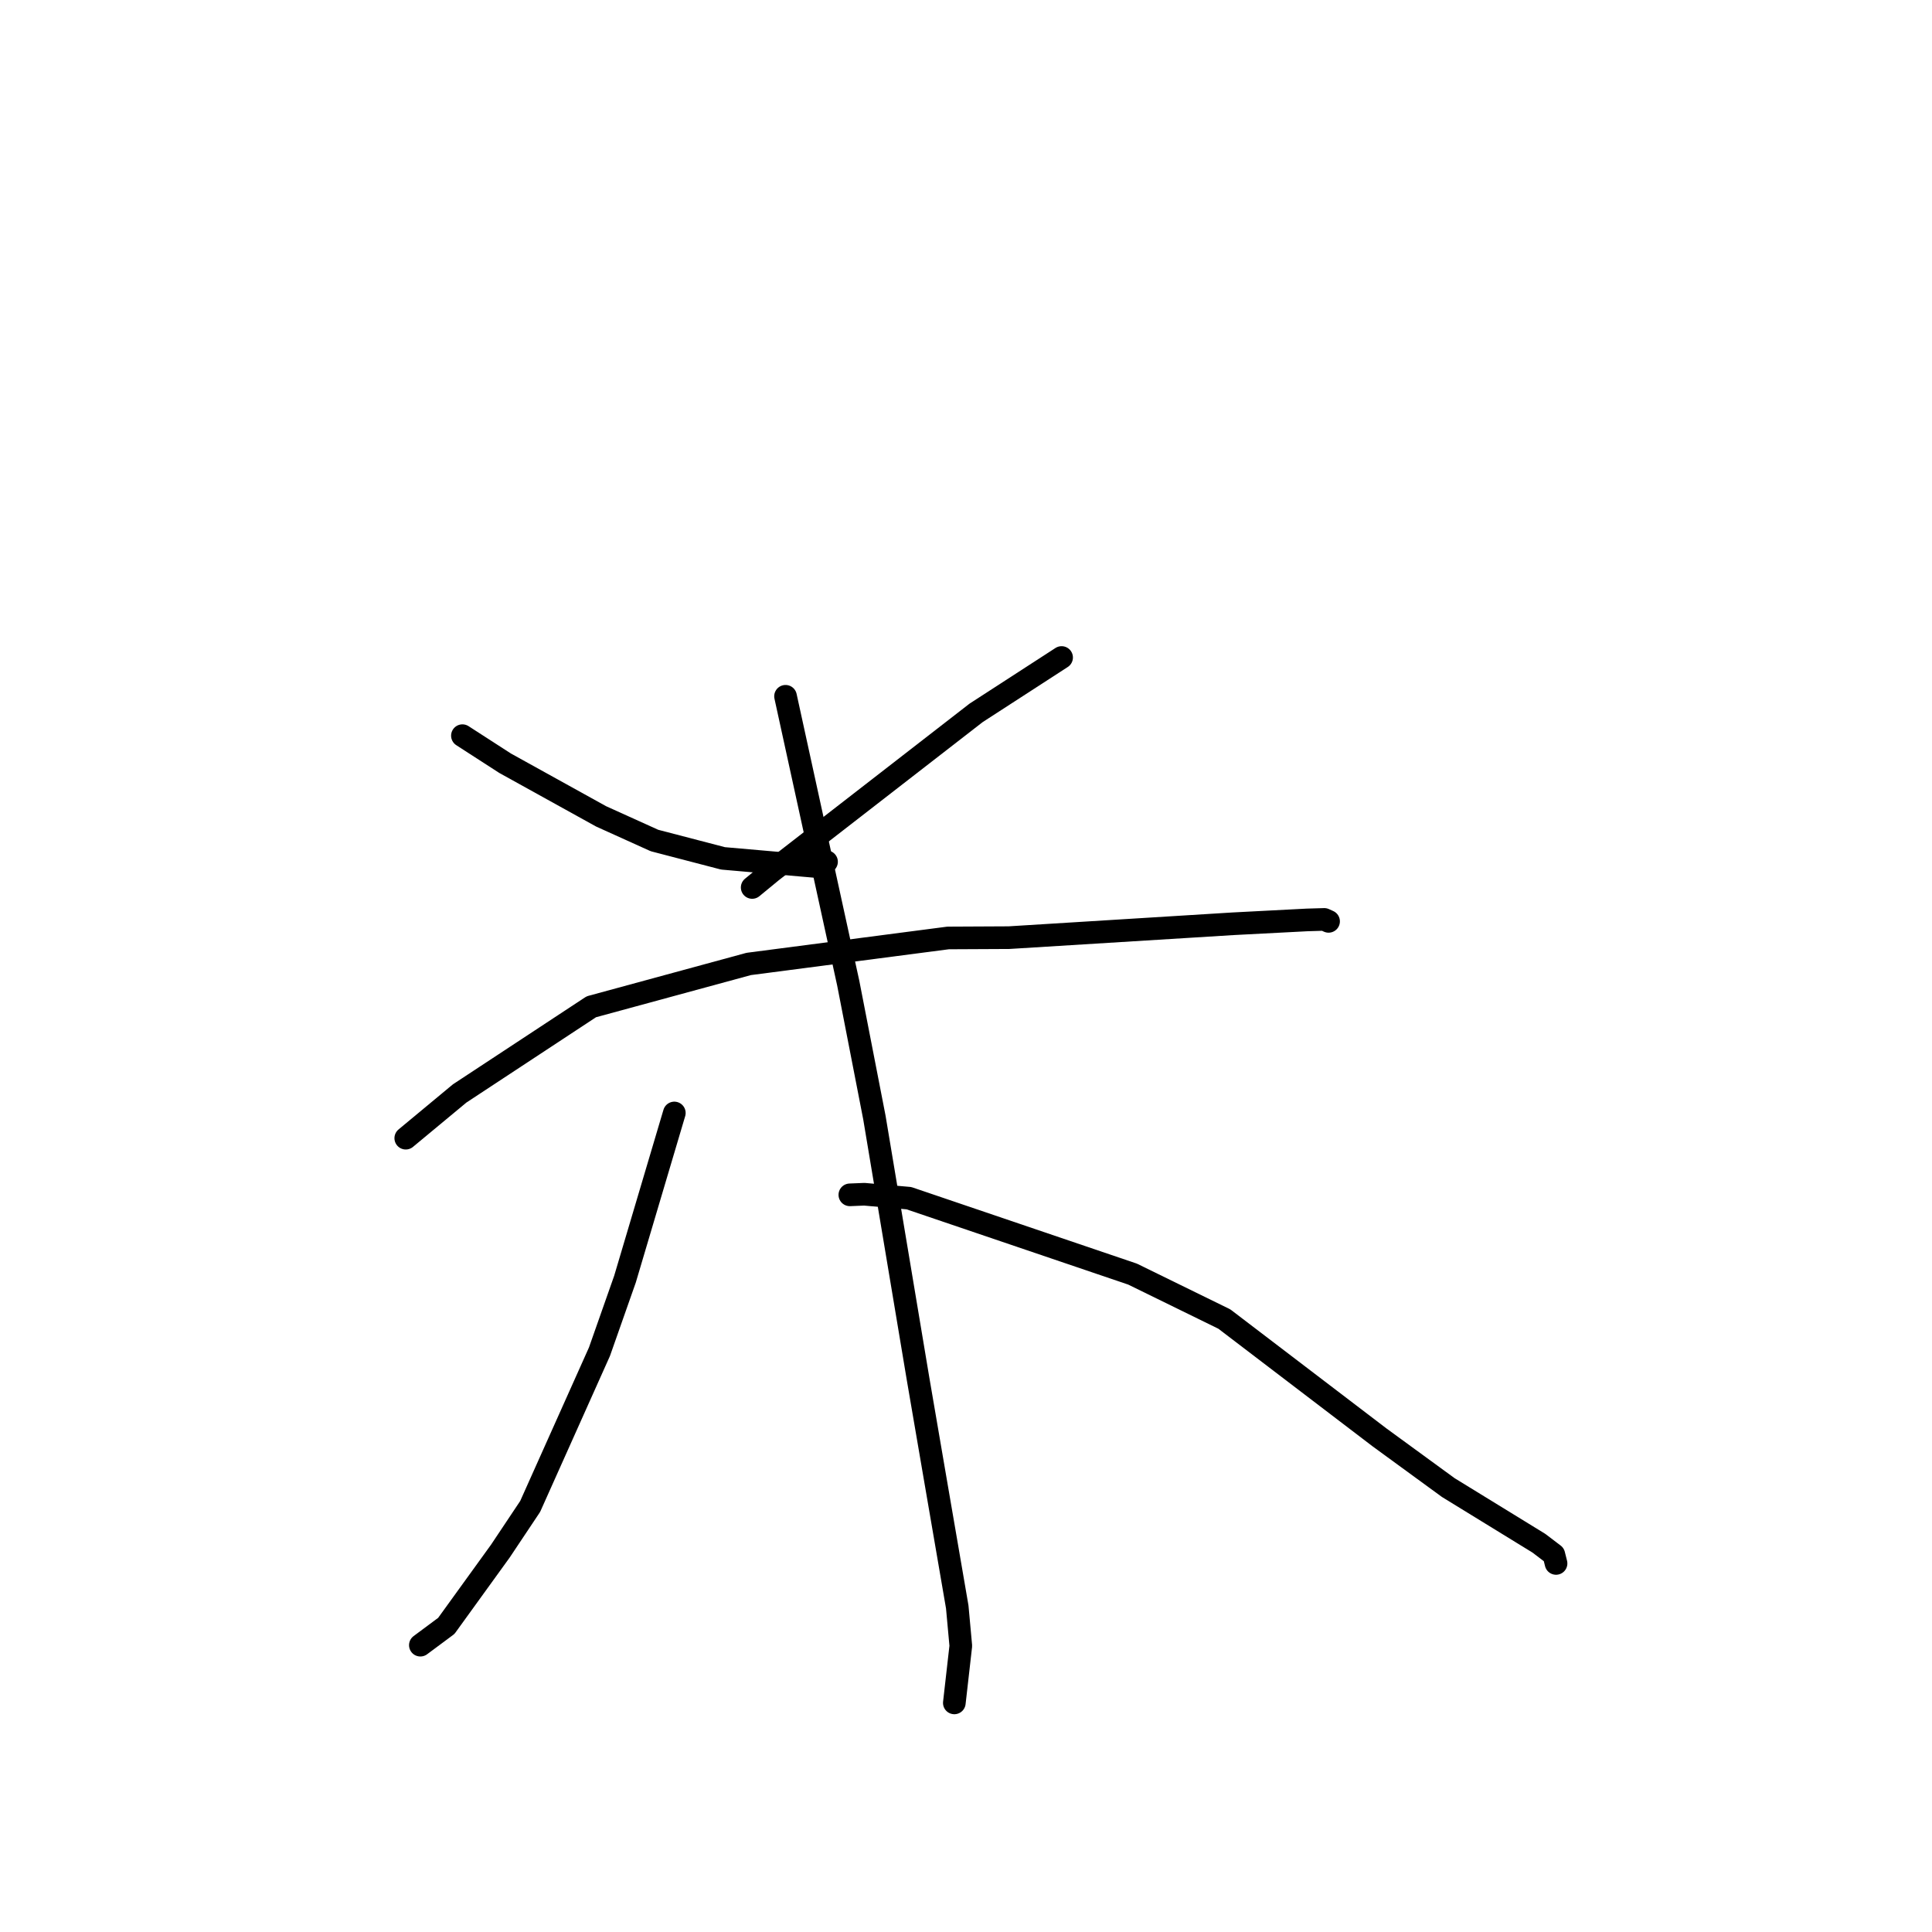 <?xml version="1.0" standalone="no"?>
    <svg width="256" height="256" xmlns="http://www.w3.org/2000/svg" version="1.1">
    <polyline stroke="black" stroke-width="3" stroke-linecap="round" fill="transparent" stroke-linejoin="round" points="61.273 97.48 66.933 101.134 79.643 108.17 86.723 111.372 95.803 113.738 107.996 114.805 109.52 114.188 " />
        <polyline stroke="black" stroke-width="3" stroke-linecap="round" fill="transparent" stroke-linejoin="round" points="140.667 87.123 129.342 94.457 102.262 115.461 99.668 117.594 " />
        <polyline stroke="black" stroke-width="3" stroke-linecap="round" fill="transparent" stroke-linejoin="round" points="53.766 150.814 60.906 144.887 78.353 133.404 99.214 127.728 125.625 124.284 133.69 124.244 163.392 122.404 173.187 121.895 175.475 121.827 175.994 122.063 176.043 122.085 " />
        <polyline stroke="black" stroke-width="3" stroke-linecap="round" fill="transparent" stroke-linejoin="round" points="104.087 92.262 112.399 130.289 115.86 148.071 121.644 182.68 123.956 196.161 126.839 212.923 127.312 218.086 126.532 224.956 126.454 225.643 " />
        <polyline stroke="black" stroke-width="3" stroke-linecap="round" fill="transparent" stroke-linejoin="round" points="89.351 147.475 82.816 169.488 79.432 179.107 70.25 199.612 66.298 205.534 59.138 215.439 56.012 217.762 55.7 217.994 " />
        <polyline stroke="black" stroke-width="3" stroke-linecap="round" fill="transparent" stroke-linejoin="round" points="112.609 158.322 114.531 158.243 120.432 158.764 150.074 168.828 162.228 174.778 182.8 190.466 191.905 197.111 203.908 204.483 205.89 205.99 206.159 207.064 206.184 207.163 " />
        </svg>